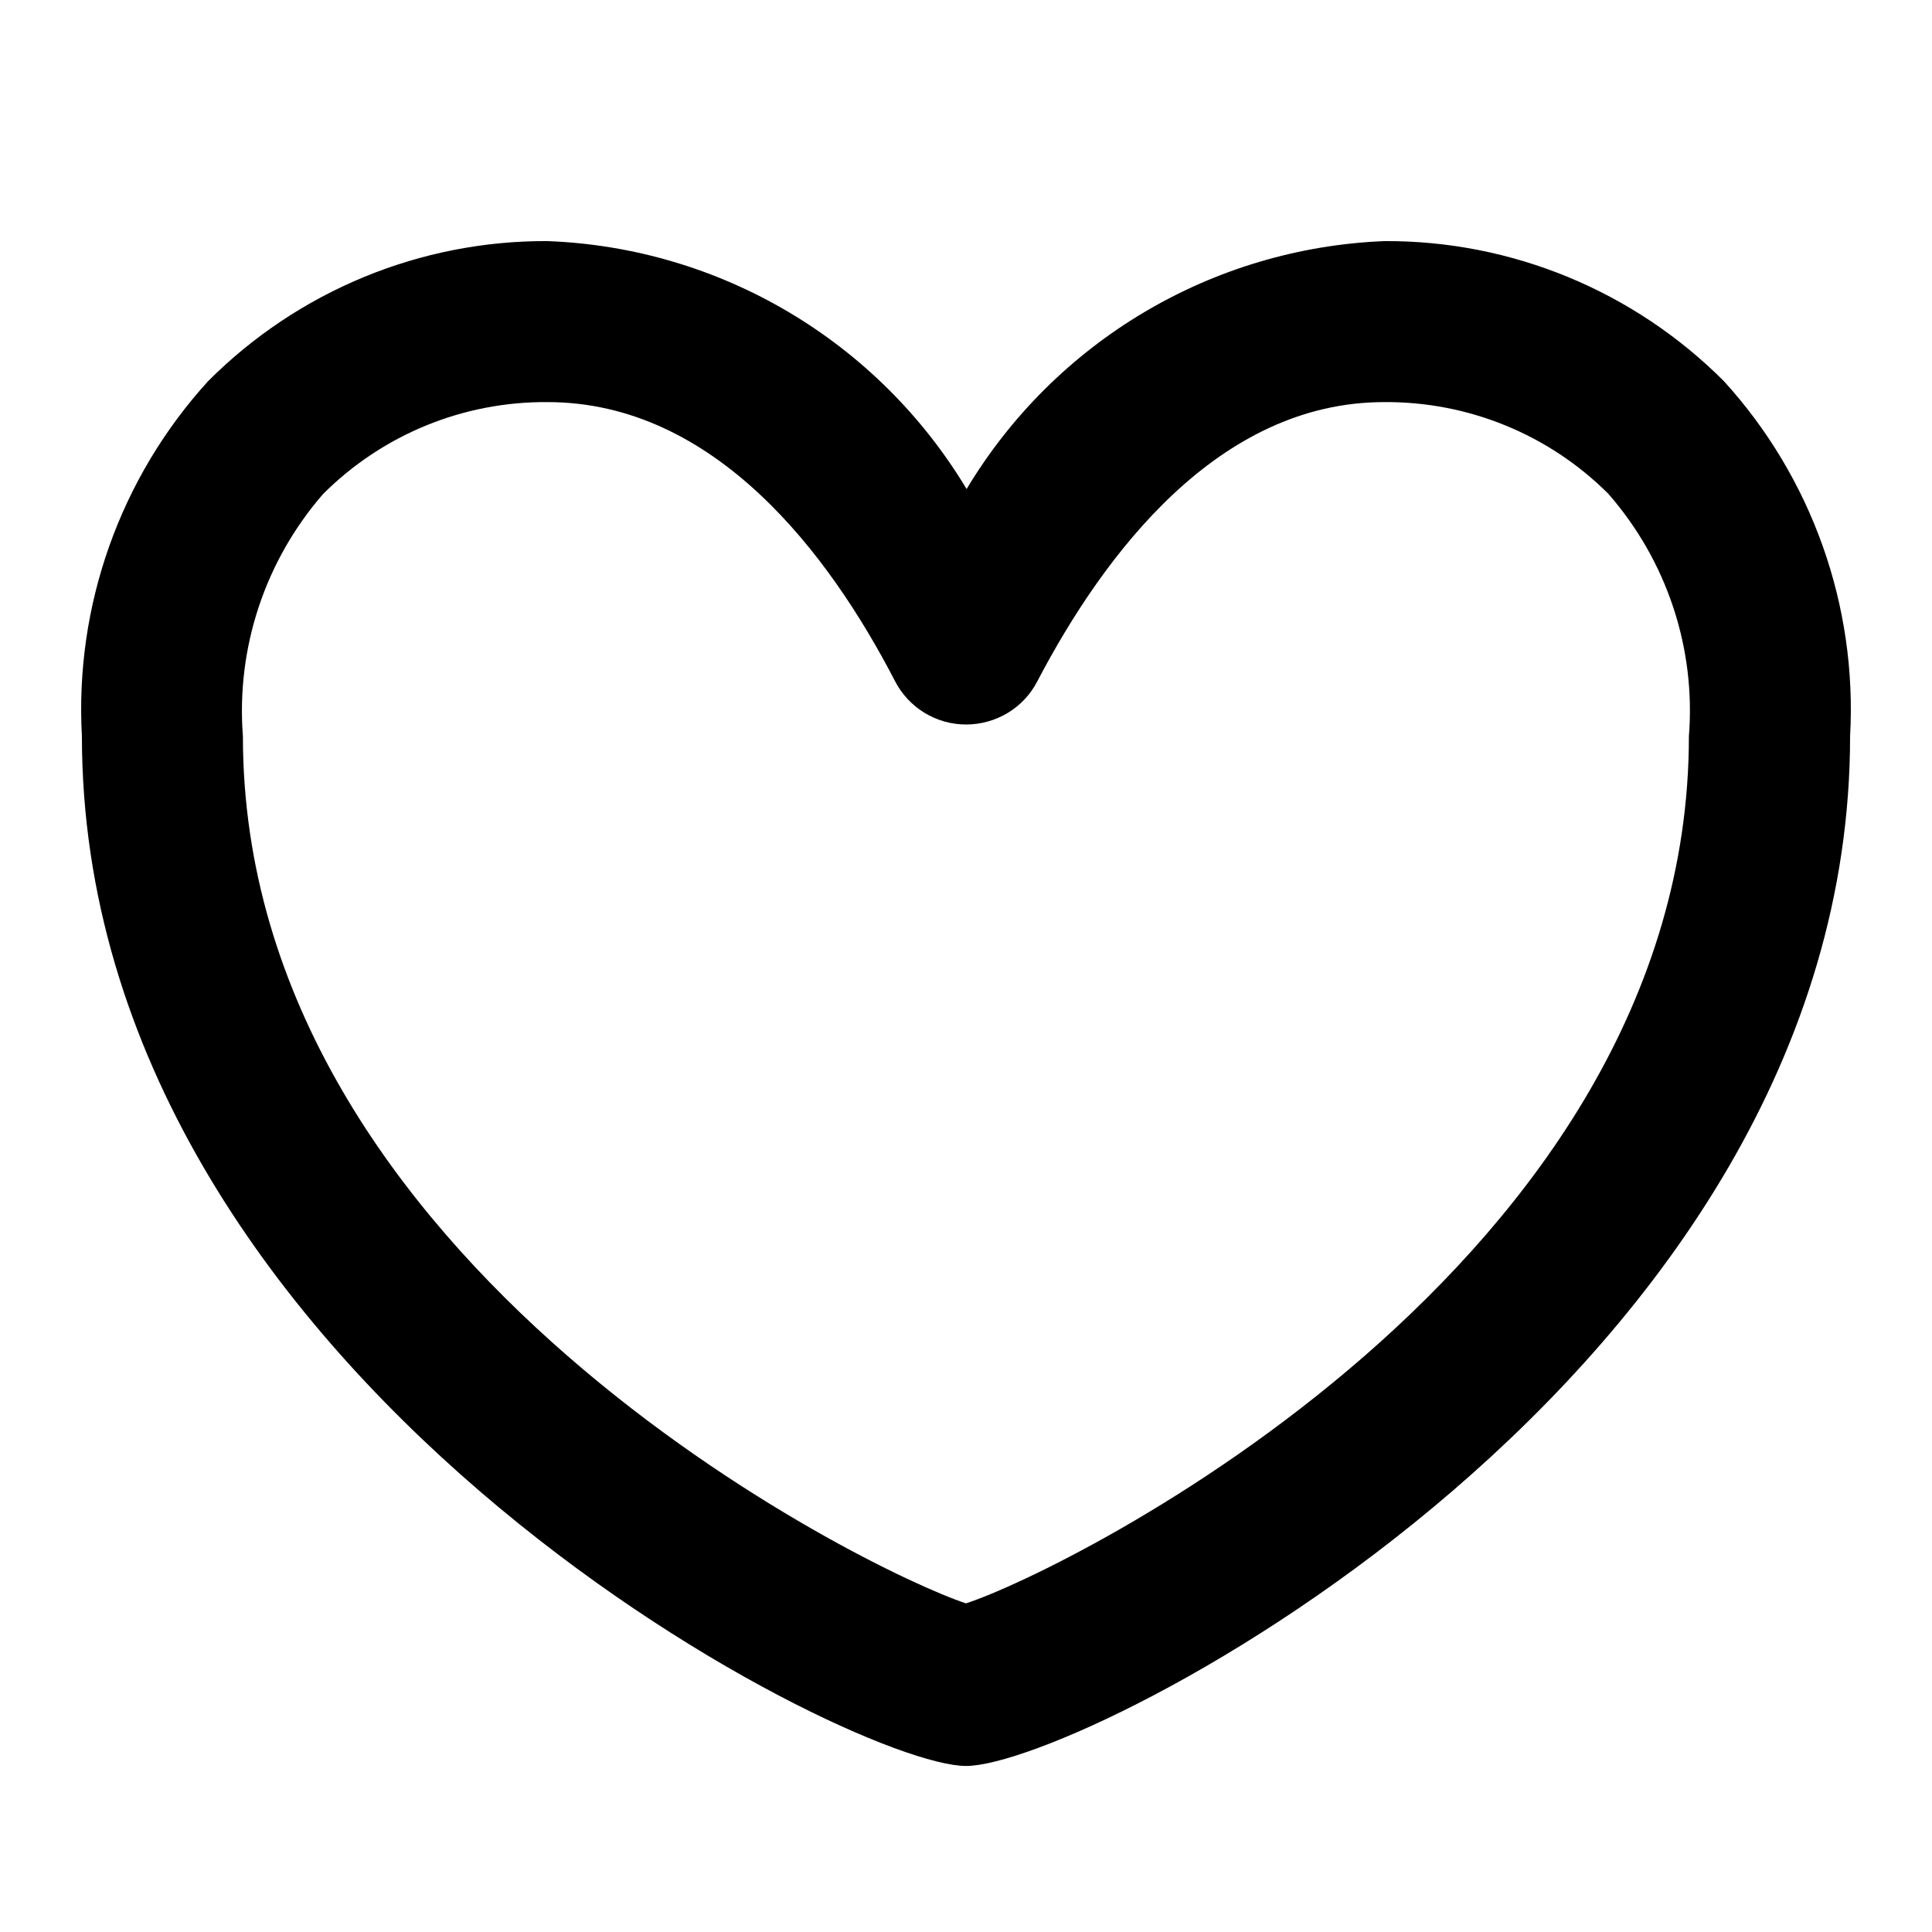<?xml version="1.0"?><svg xmlns="http://www.w3.org/2000/svg" width="960" height="960" viewBox="0 0 960 960"><path d="m480 877.5c58.9 0 439.3-193.8 439.3-511.7 3.6-64.8-19-128.4-62.7-176.4-44.7-44.8-105.4-69.9-168.6-69.6-85.6 3.4-163.6 49.7-207.7 123.2-44.2-73.6-122.5-120-208.3-123.2-63.2-0.3-123.9 24.8-168.6 69.6-43.7 48-66.3 111.6-62.7 176.4 0 317.9 380.4 511.7 439.3 511.7z m-319.4-632.1c29.6-29.5 69.6-45.9 111.4-45.6 83.2 0 140 75.4 172.7 138.6 6.8 13.2 20.4 21.6 35.3 21.6 14.9 0 28.6-8.2 35.4-21.4 33.2-63.4 89.9-138.8 172.4-138.8 41.8-0.3 81.9 16.1 111.4 45.6 29 33.2 43.5 76.6 40 120.5 0 262.5-310.2 415-359.2 430.8-49-16-359.3-168.3-359.3-430.8-3.4-43.9 11-87.3 39.9-120.5z"></path></svg>